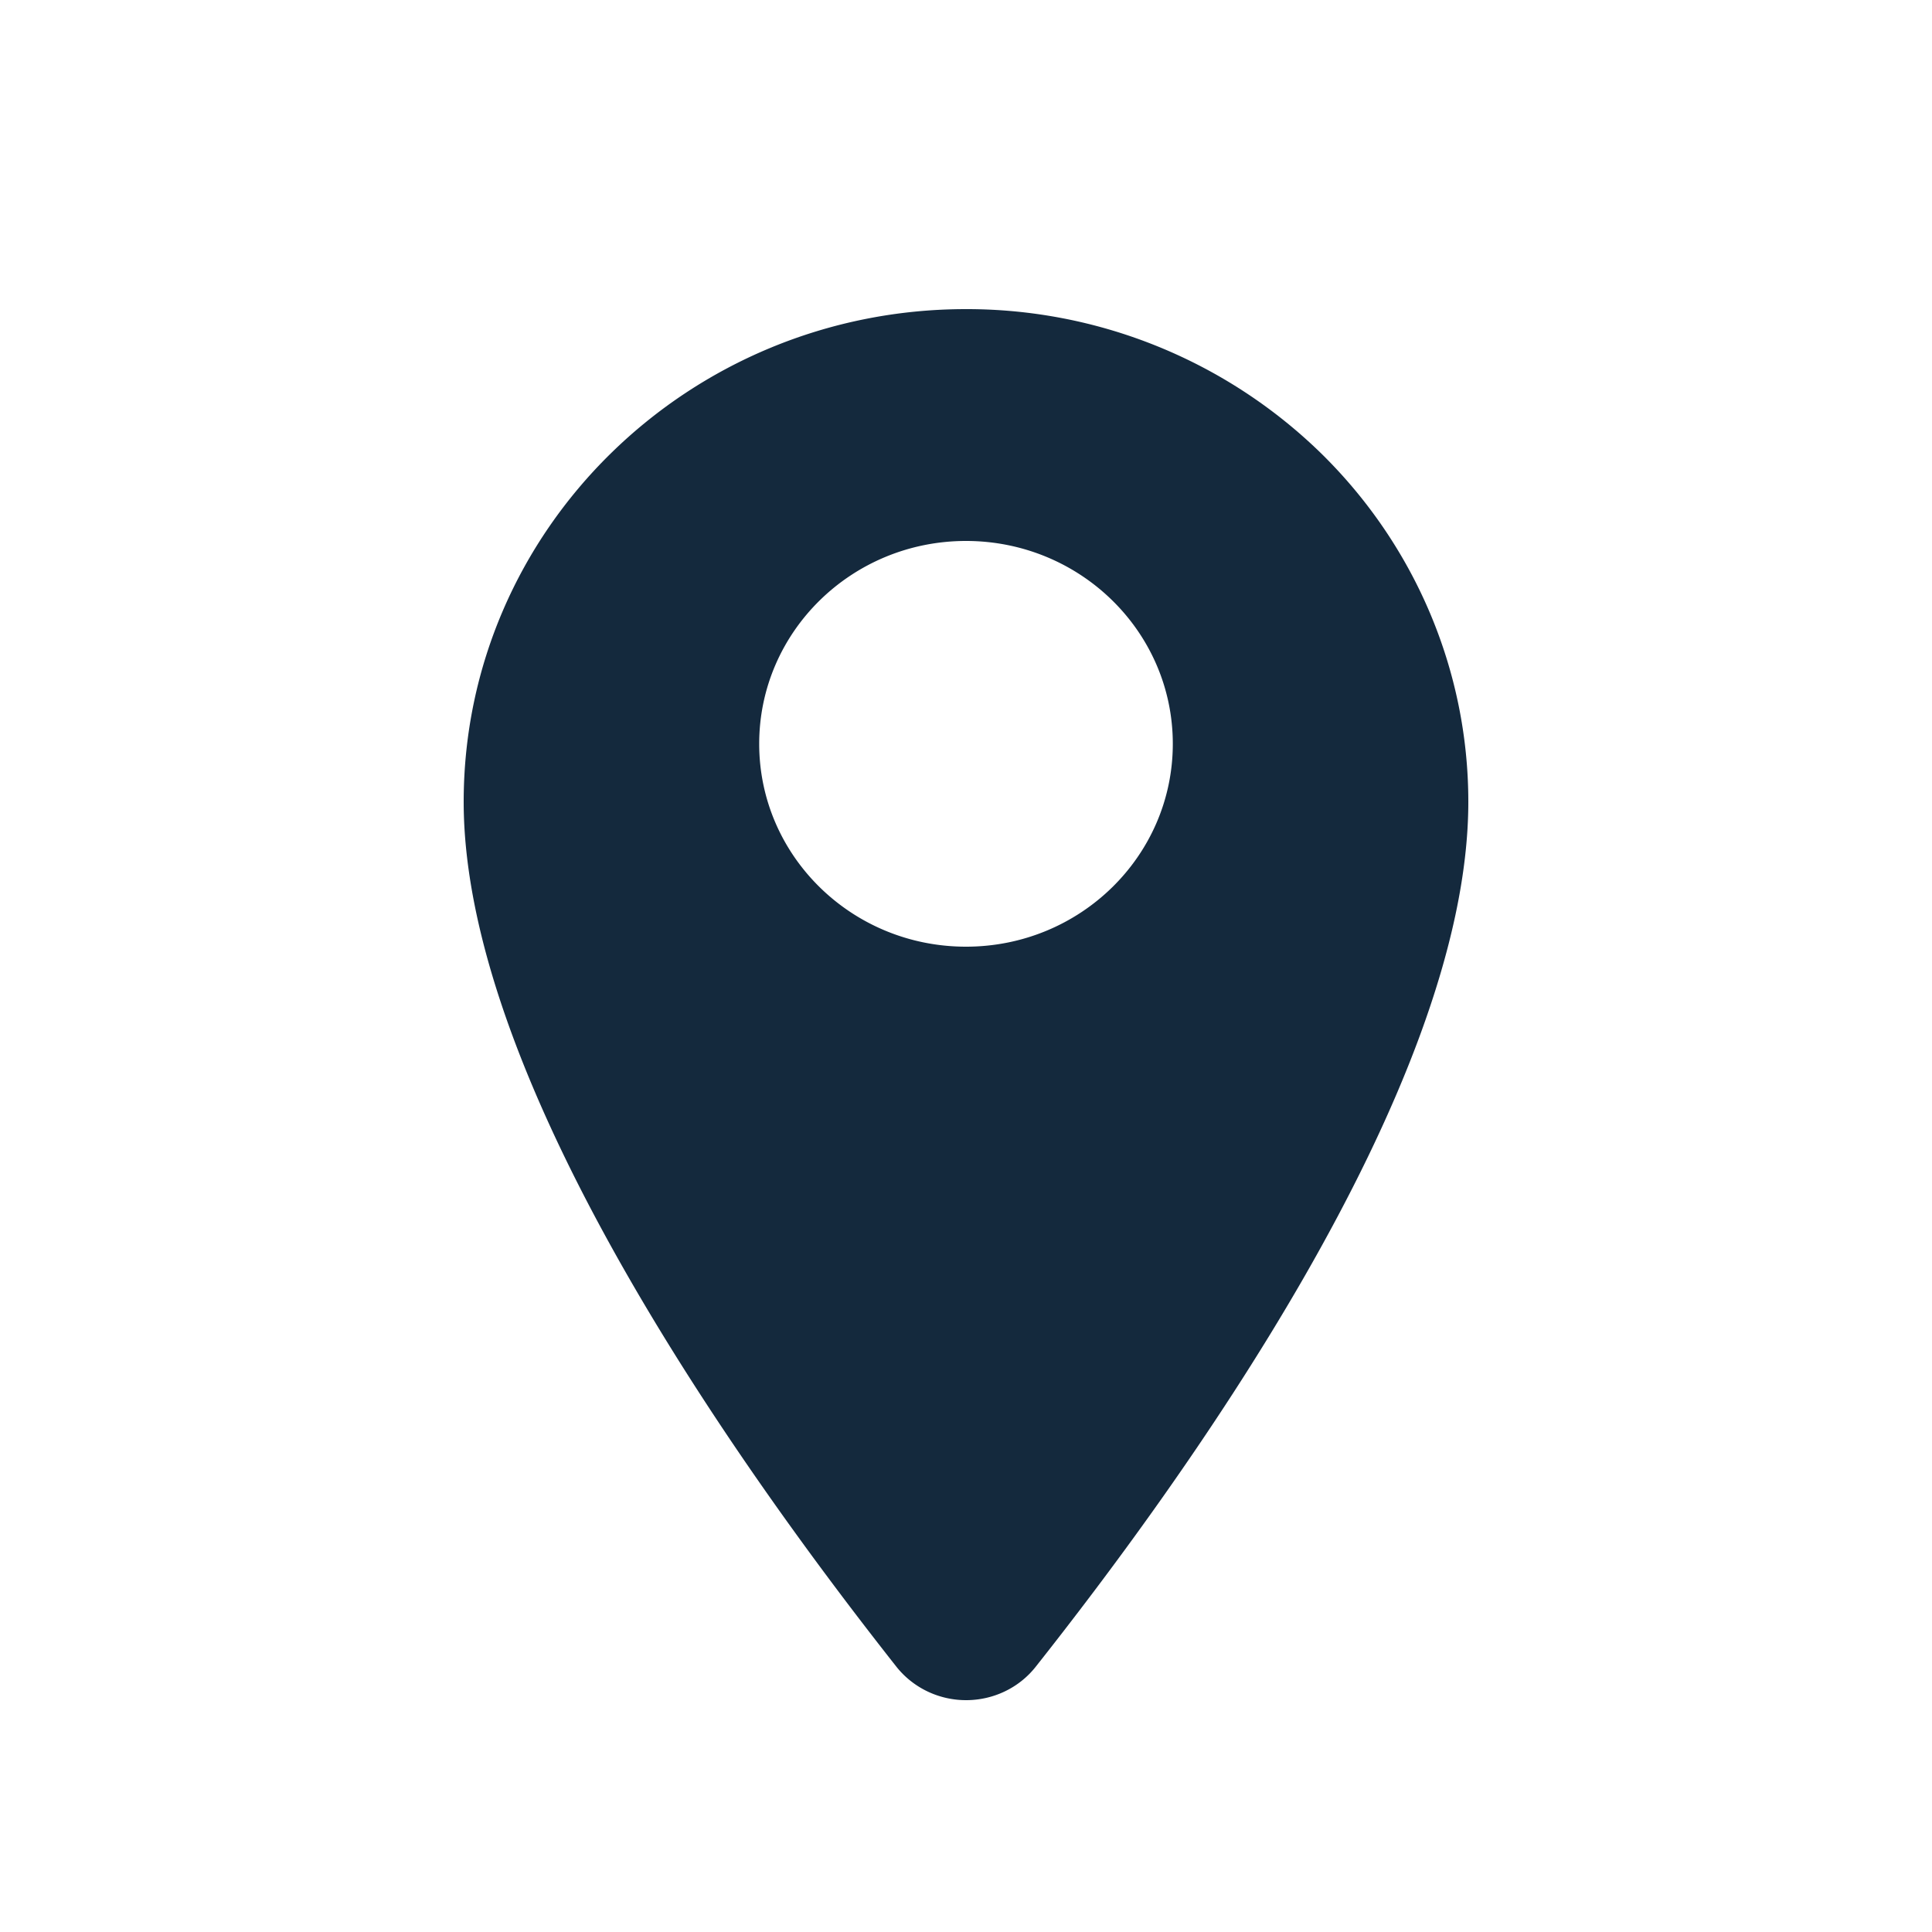 <svg xmlns="http://www.w3.org/2000/svg" width="25" height="25" viewBox="0 0 25 25">
    <path fill="#14293D" fill-rule="nonzero" d="M6 10.375c0 3.733 3.81 8.922 5.596 11.188.216.275.55.437.905.437.354 0 .688-.16.904-.436C15.192 19.304 19 14.13 19 10.375c0-1.69-.685-3.312-1.904-4.508A6.565 6.565 0 0 0 12.5 4C8.91 4 6 6.854 6 10.375zm6.5 1.875c-1.478 0-2.676-1.175-2.676-2.625S11.022 7 12.5 7c1.478 0 2.676 1.175 2.676 2.625S13.978 12.25 12.5 12.25z"/>
</svg>
